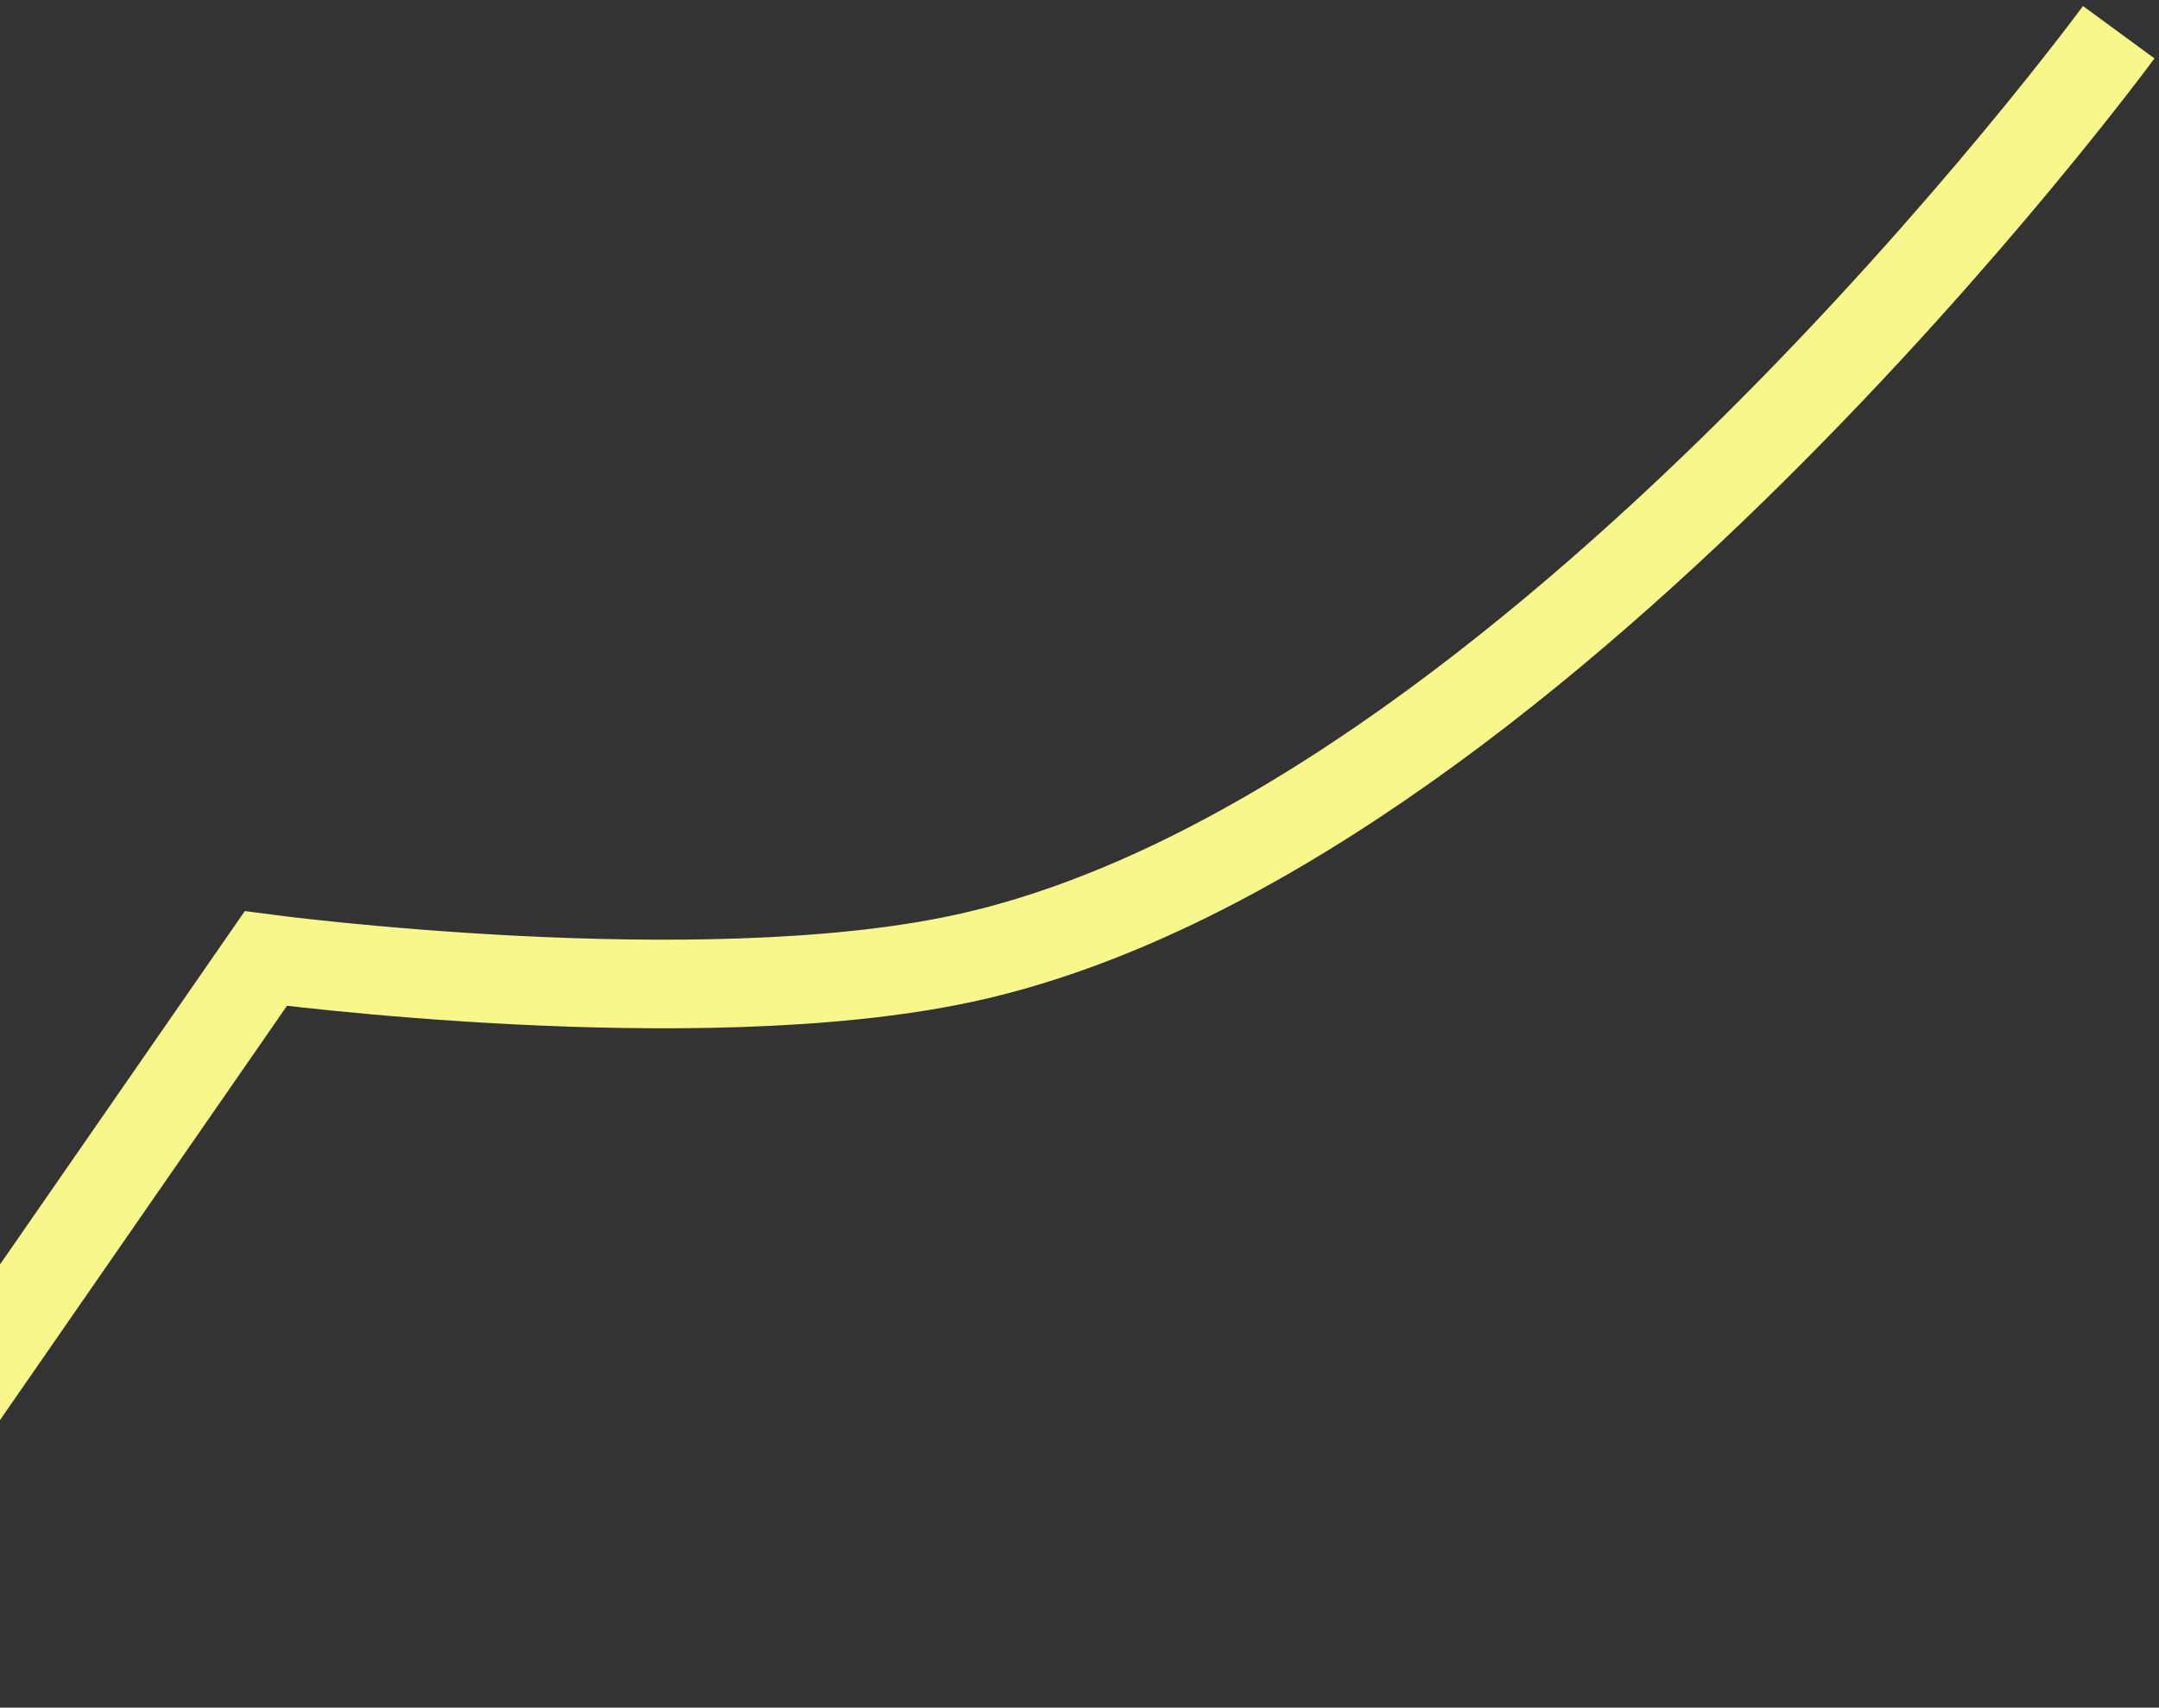 <svg width="268" height="212" viewBox="0 0 268 212" fill="none" xmlns="http://www.w3.org/2000/svg">
<rect x="0" y="0" width="268" height="212" fill="#333333" stroke="none"/>
<path d="M-29 208.502L32.998 119.001C32.998 119.001 86.475 126.107 119.5 119.001C189.709 103.894 263 4 263 4" stroke="#F8F78B" stroke-width="11"/>
</svg>
